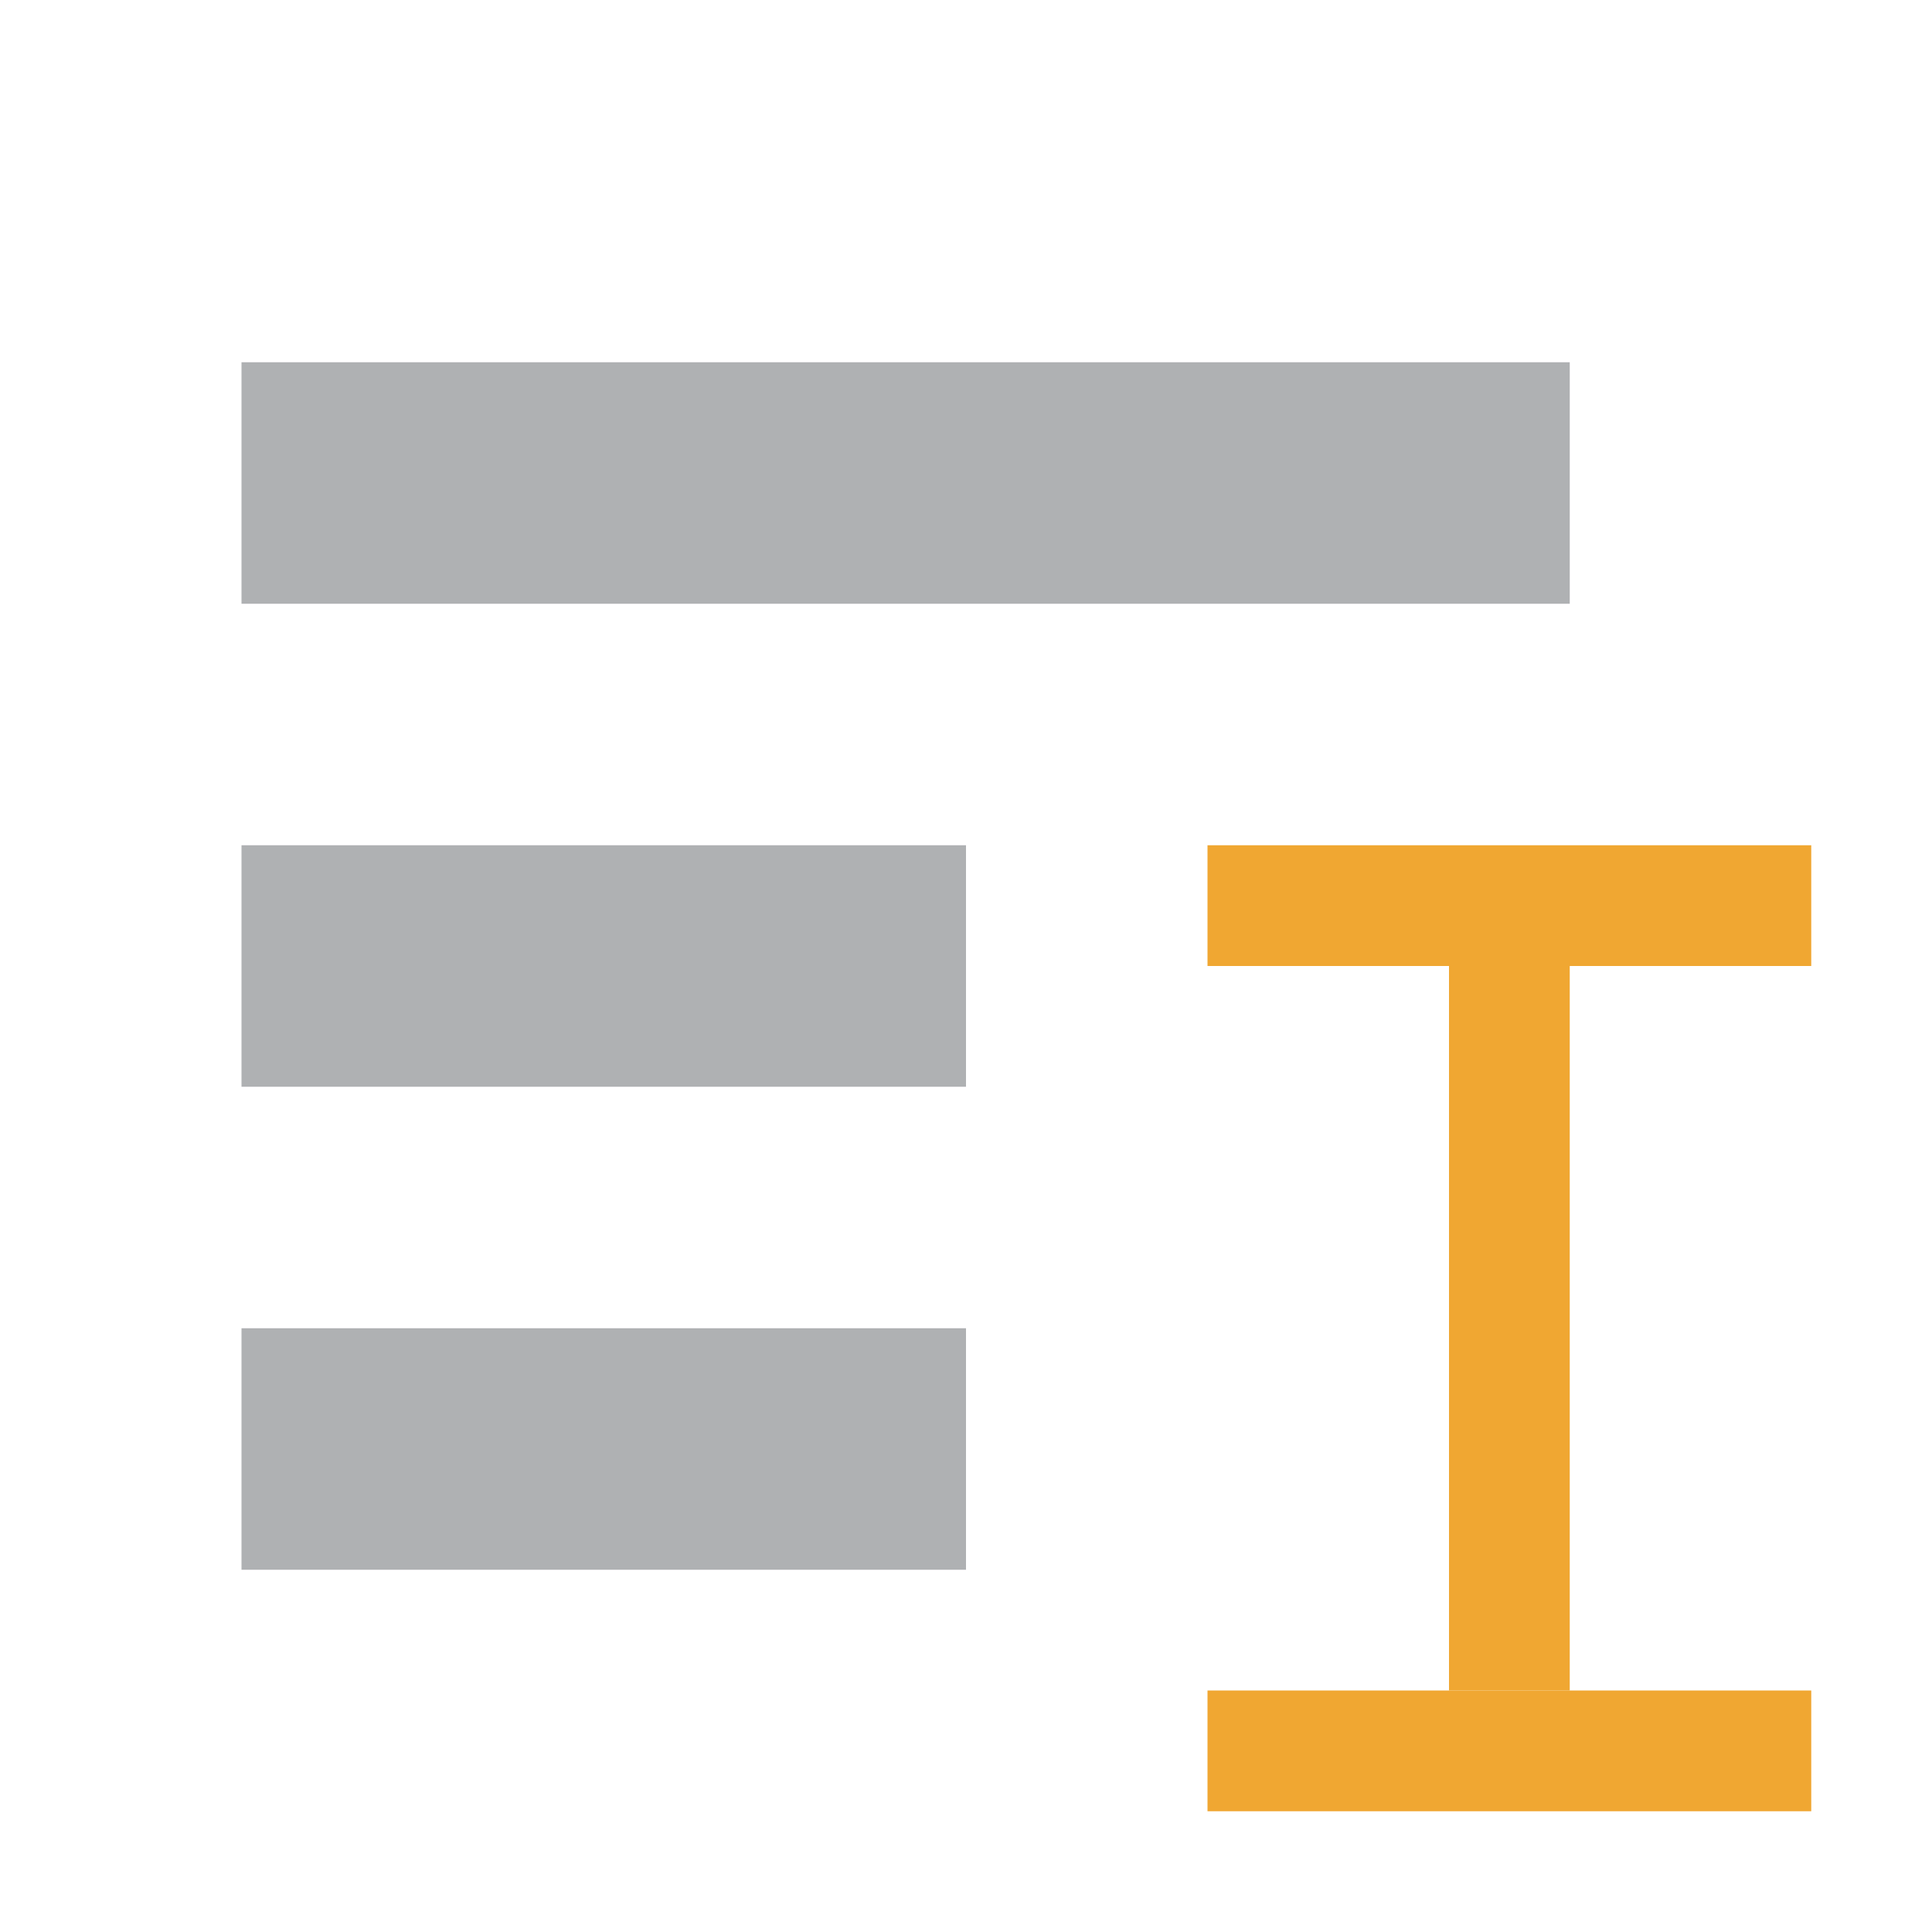 <svg xmlns="http://www.w3.org/2000/svg" width="16" height="16" viewBox="0 0 16 16">
    <g>
        <rect x="0" y="0" width="16" height="16" style="fill:none;"/>
        <g>
            <path d="M2,3l11,0l0,2l-11,0l0,-2Z" style="fill:#afb1b3;"/>
            <path d="M2,7l6,0l0,2l-6,0l0,-2Z" style="fill:#afb1b3;"/>
            <path d="M2,11l6,0l0,2l-6,0l0,-2Z" style="fill:#afb1b3;"/>
            <path d="M12,8l1,0l0,6l-1,0l0,-6Z" style="fill:#f0a732;"/>
            <path d="M10,7l5,0l0,1l-5,0l0,-1Z" style="fill:#f0a732;"/>
            <path d="M10,14l5,0l0,1l-5,0l0,-1Z" style="fill:#f0a732;"/>
        </g>
    </g>
</svg>

